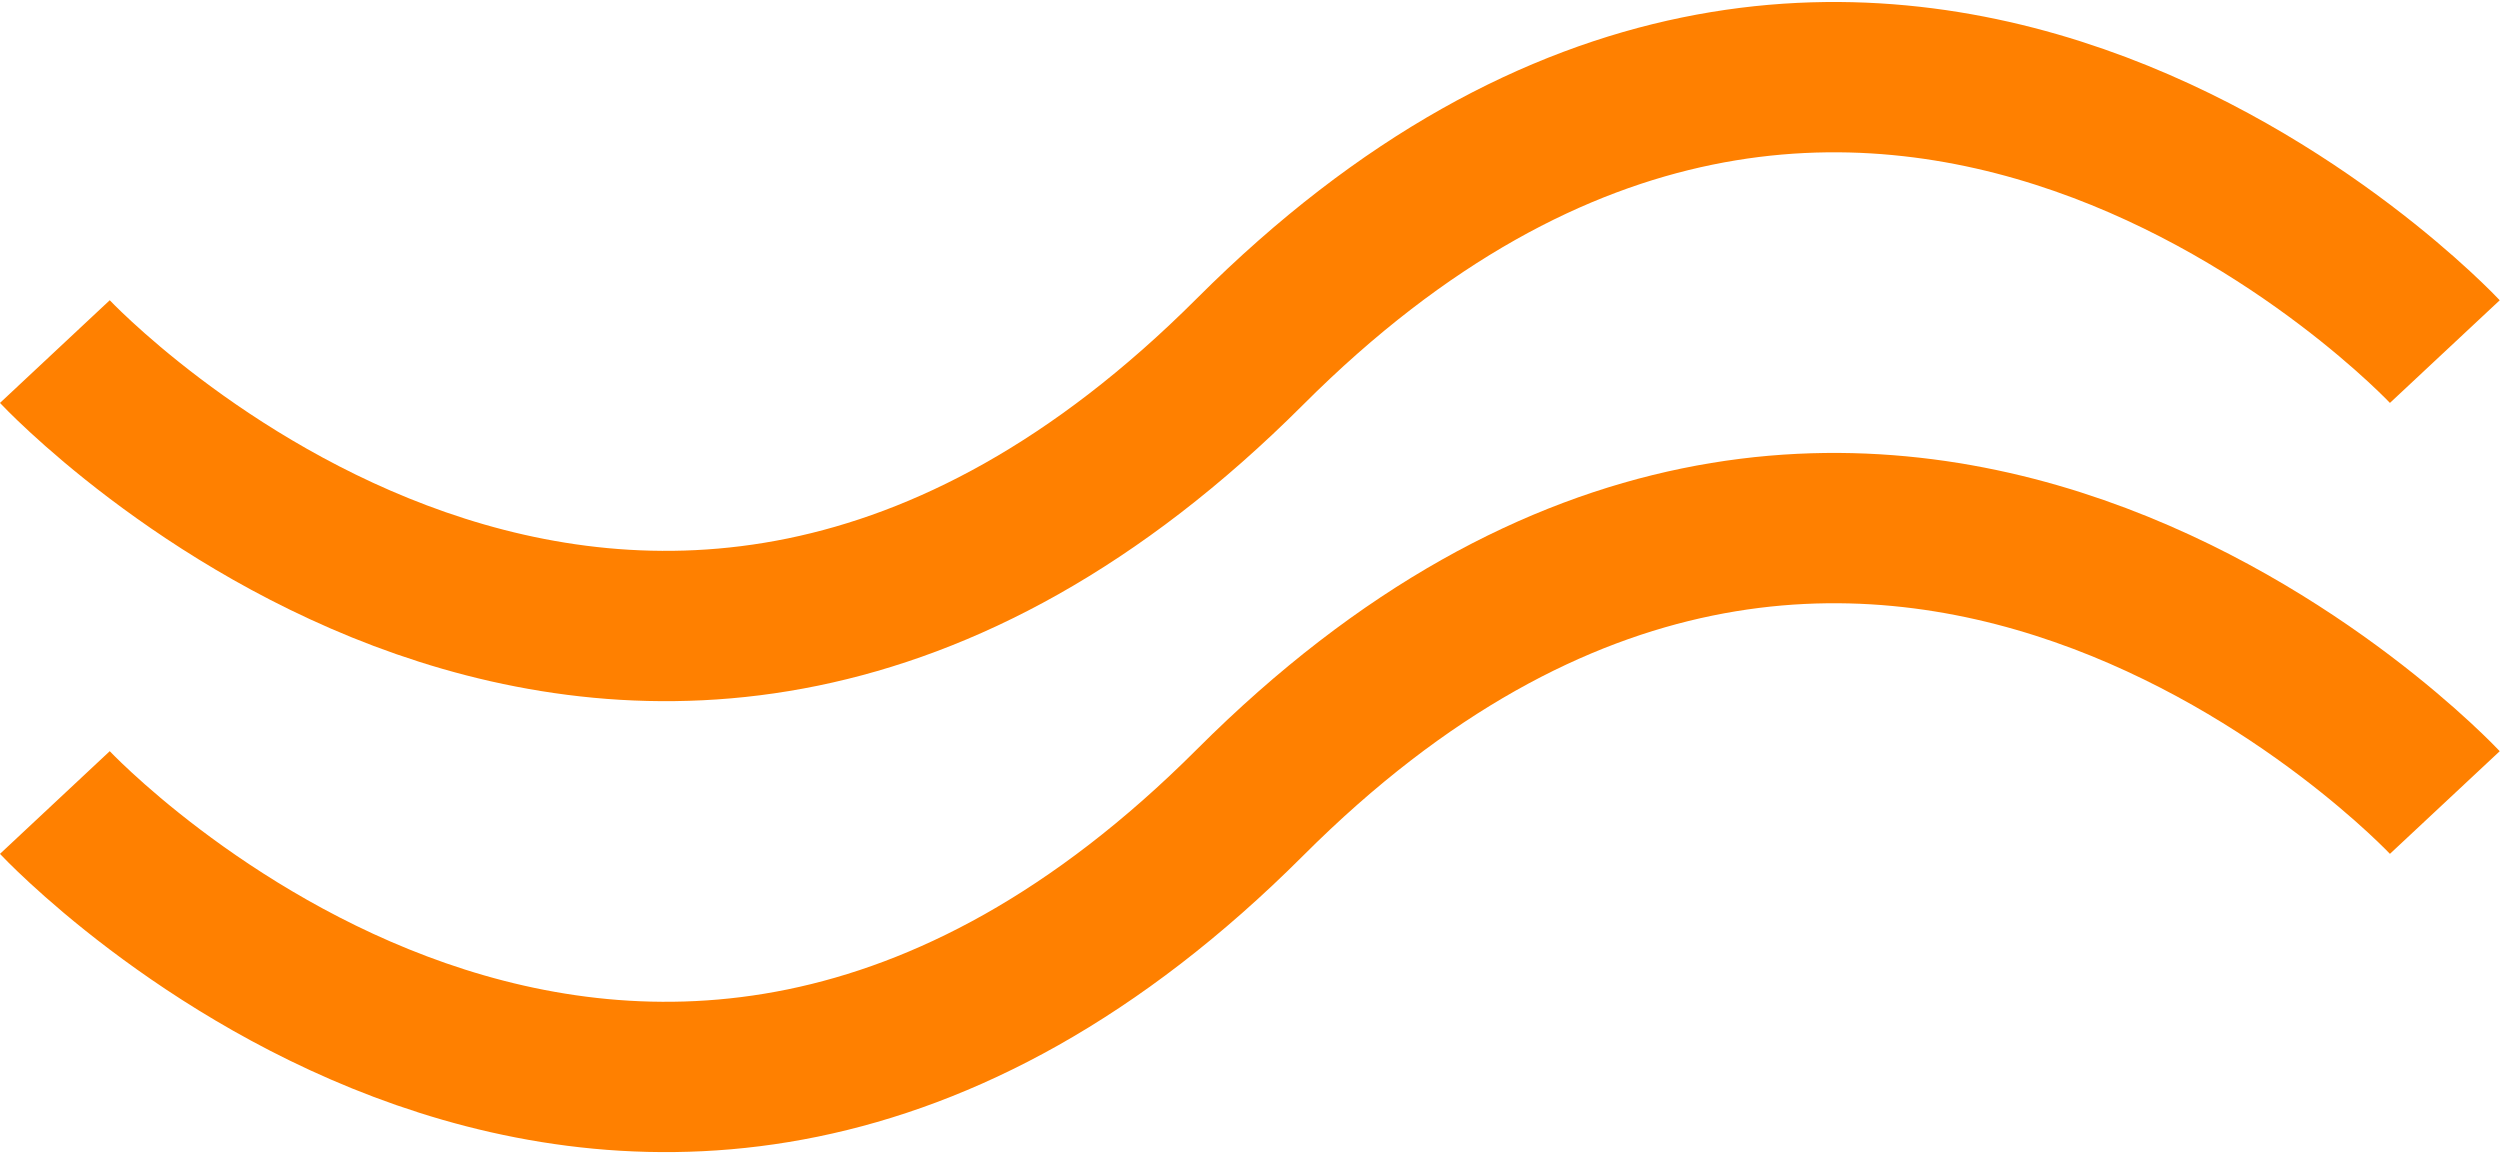 <svg xmlns="http://www.w3.org/2000/svg" width="16.632" height="7.677" viewBox="0 0 16.632 7.677">
  <g id="omission" transform="translate(-278.684 -835.161)">
    <path id="Path_16594" data-name="Path 16594" d="M0,0S3.843,4.108,7.951,0,15.9,0,15.9,0" transform="translate(279.049 837.5)" fill="none" stroke="#ff8000" stroke-width="1"/>
    <path id="Path_16595" data-name="Path 16595" d="M0,0S3.843,4.108,7.951,0,15.9,0,15.9,0" transform="translate(279.049 840.5)" fill="none" stroke="#ff8000" stroke-width="1"/>
  </g>
</svg>
